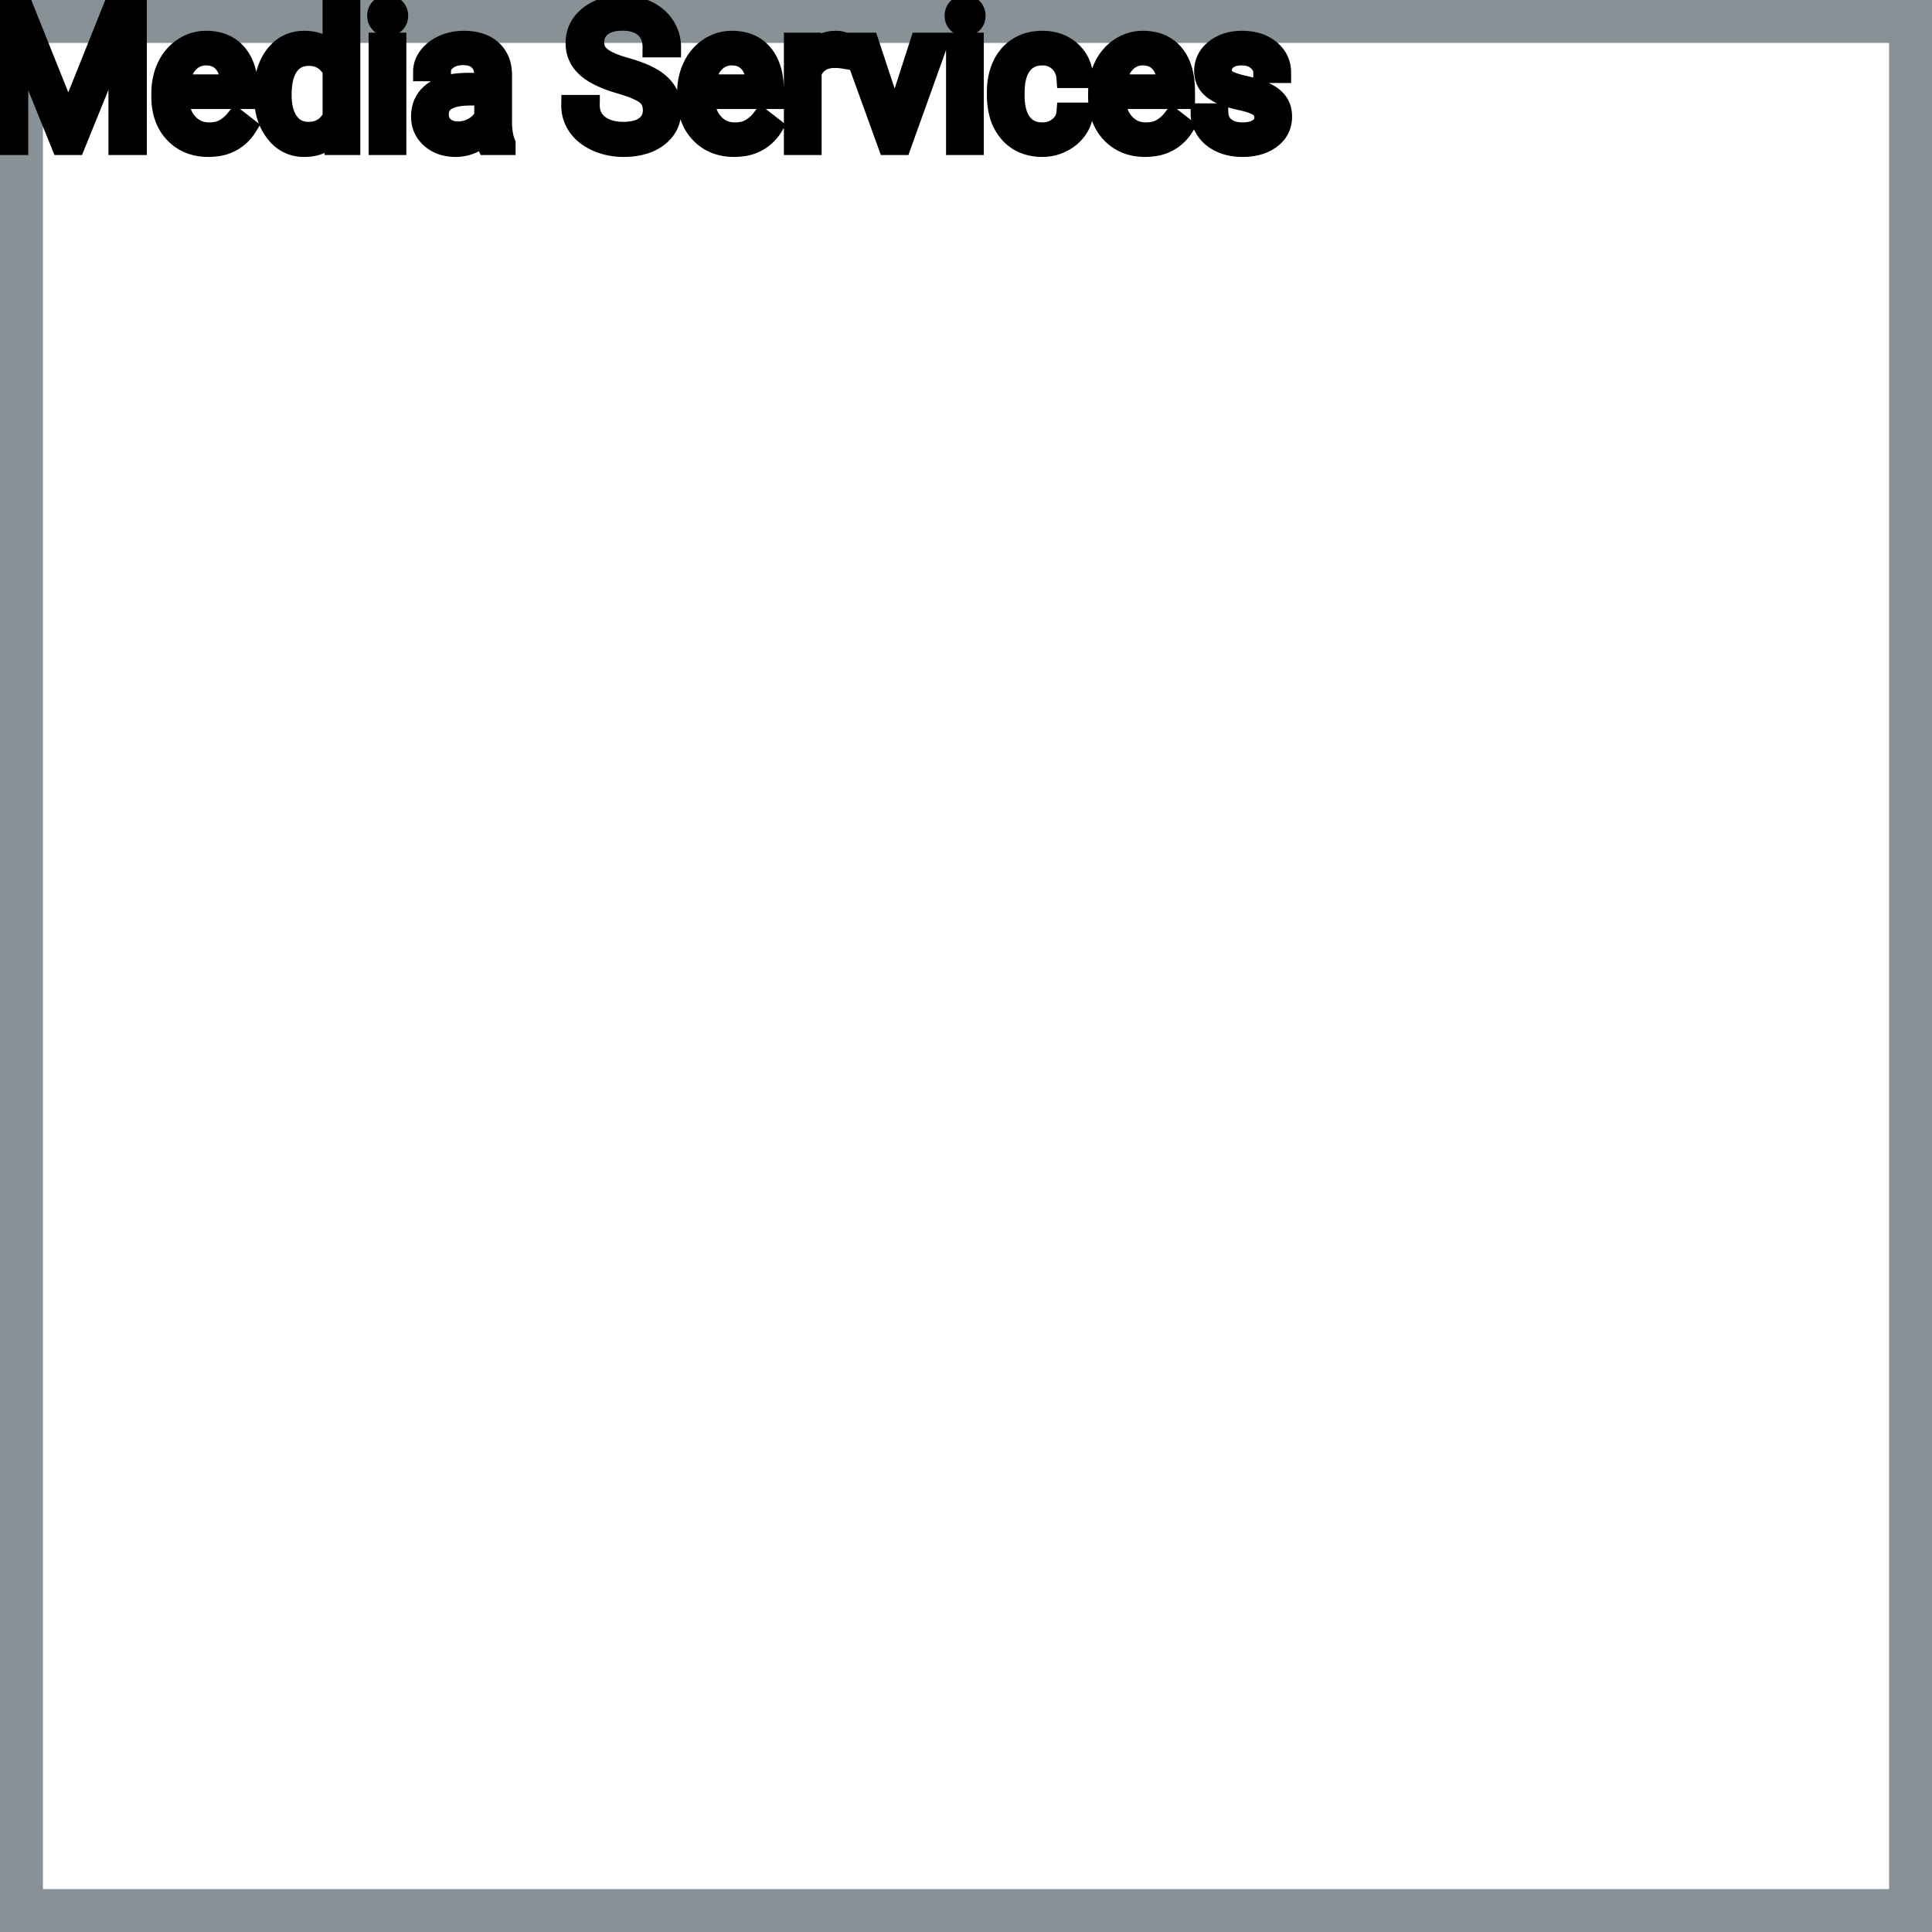 <?xml version="1.0" encoding="UTF-8"?>
<svg width="90px" height="90px" viewBox="0 0 90 90" version="1.1" xmlns="http://www.w3.org/2000/svg" xmlns:xlink="http://www.w3.org/1999/xlink">
    <title>Icon-Architecture-Category/64/Media-Services_64</title>
    
    <g id="Icon-Architecture-Category/64/Media-Services_64" stroke="none" stroke-width="1" fill="none" fill-rule="evenodd">
        <rect id="Rectangle" x="5" y="5" width="80" height="80"></rect>
        <rect id="#879196-Border-Copy-15" stroke="#879196" stroke-width="2" x="1" y="1" width="88" height="88"></rect>
        
    </g><g transform="translate(12vw, 80vh)" id="svgGroup" stroke-linecap="round" fill-rule="evenodd" font-size="9pt" stroke="#000" stroke-width="0.25mm" fill="#000" style="stroke:#000;stroke-width:0.25mm;fill:#000"><path d="M 0 0.352 L 1.09 0.352 L 3.182 5.572 L 5.273 0.352 L 6.368 0.352 L 6.368 6.75 L 5.524 6.75 L 5.524 4.258 L 5.603 1.569 L 3.502 6.75 L 2.856 6.75 L 0.76 1.582 L 0.844 4.258 L 0.844 6.75 L 0 6.75 L 0 0.352 Z M 31.254 2.202 L 30.406 2.202 A 1.466 1.466 0 0 0 30.356 1.809 A 1.066 1.066 0 0 0 30.037 1.29 A 1.211 1.211 0 0 0 29.567 1.033 Q 29.316 0.958 28.995 0.958 A 2.286 2.286 0 0 0 28.615 0.988 Q 28.413 1.022 28.251 1.095 A 1.101 1.101 0 0 0 28.022 1.233 A 0.892 0.892 0 0 0 27.677 1.887 A 1.267 1.267 0 0 0 27.672 1.995 A 0.806 0.806 0 0 0 27.94 2.6 A 1.134 1.134 0 0 0 28.004 2.656 A 1.562 1.562 0 0 0 28.242 2.813 Q 28.573 2.993 29.134 3.151 A 8.228 8.228 0 0 1 29.598 3.295 Q 29.833 3.377 30.028 3.464 A 3.297 3.297 0 0 1 30.382 3.645 A 2.342 2.342 0 0 1 30.72 3.889 Q 30.91 4.056 31.033 4.248 A 1.45 1.45 0 0 1 31.05 4.276 A 1.498 1.498 0 0 1 31.246 4.832 A 1.948 1.948 0 0 1 31.267 5.124 A 1.606 1.606 0 0 1 31.145 5.76 Q 30.999 6.101 30.681 6.354 A 1.886 1.886 0 0 1 30.661 6.37 Q 30.054 6.838 29.039 6.838 A 3.023 3.023 0 0 1 27.898 6.623 A 2.917 2.917 0 0 1 27.809 6.585 A 2.383 2.383 0 0 1 27.33 6.307 A 1.874 1.874 0 0 1 26.927 5.893 A 1.689 1.689 0 0 1 26.618 4.896 L 27.466 4.896 A 1.261 1.261 0 0 0 27.535 5.323 A 1.074 1.074 0 0 0 27.894 5.812 Q 28.279 6.113 28.895 6.144 A 2.87 2.87 0 0 0 29.039 6.148 A 2.628 2.628 0 0 0 29.426 6.121 Q 29.622 6.092 29.781 6.031 A 1.129 1.129 0 0 0 30.063 5.875 Q 30.419 5.603 30.419 5.133 A 1.074 1.074 0 0 0 30.376 4.822 A 0.816 0.816 0 0 0 30.089 4.406 Q 29.76 4.148 28.894 3.898 Q 27.809 3.586 27.314 3.131 Q 26.82 2.676 26.82 2.008 Q 26.82 1.252 27.424 0.758 A 2.121 2.121 0 0 1 28.315 0.335 A 3.087 3.087 0 0 1 28.995 0.264 A 2.913 2.913 0 0 1 29.655 0.336 A 2.372 2.372 0 0 1 30.171 0.519 A 2.051 2.051 0 0 1 30.702 0.889 A 1.834 1.834 0 0 1 30.97 1.222 A 1.798 1.798 0 0 1 31.254 2.202 Z M 59.673 3.393 L 58.856 3.393 Q 58.856 3.059 58.573 2.817 Q 58.289 2.575 57.858 2.575 Q 57.415 2.575 57.164 2.769 A 0.653 0.653 0 0 0 56.989 2.967 Q 56.916 3.098 56.914 3.263 A 0.771 0.771 0 0 0 56.914 3.274 A 0.588 0.588 0 0 0 56.944 3.467 A 0.48 0.48 0 0 0 57.146 3.718 A 1.093 1.093 0 0 0 57.297 3.796 Q 57.461 3.868 57.717 3.937 A 6.581 6.581 0 0 0 57.988 4.003 A 6.318 6.318 0 0 1 58.396 4.108 Q 58.732 4.208 58.975 4.329 A 1.901 1.901 0 0 1 59.231 4.481 Q 59.367 4.579 59.465 4.692 A 1.06 1.06 0 0 1 59.535 4.783 A 1.024 1.024 0 0 1 59.697 5.191 A 1.388 1.388 0 0 1 59.717 5.432 Q 59.717 6.069 59.208 6.453 Q 58.725 6.817 57.971 6.837 A 3.337 3.337 0 0 1 57.885 6.838 A 2.746 2.746 0 0 1 57.35 6.788 A 2.124 2.124 0 0 1 56.874 6.636 A 1.771 1.771 0 0 1 56.44 6.358 A 1.54 1.54 0 0 1 56.186 6.071 Q 55.938 5.708 55.938 5.287 L 56.751 5.287 A 0.932 0.932 0 0 0 56.824 5.612 A 0.827 0.827 0 0 0 57.078 5.935 A 1.072 1.072 0 0 0 57.481 6.128 Q 57.635 6.167 57.817 6.173 A 2.013 2.013 0 0 0 57.885 6.174 A 1.863 1.863 0 0 0 58.18 6.152 Q 58.342 6.126 58.474 6.07 A 0.941 0.941 0 0 0 58.625 5.988 A 0.689 0.689 0 0 0 58.79 5.837 A 0.554 0.554 0 0 0 58.904 5.489 A 0.698 0.698 0 0 0 58.868 5.258 A 0.581 0.581 0 0 0 58.656 4.977 A 1.05 1.05 0 0 0 58.487 4.878 Q 58.298 4.788 58.003 4.712 A 5.392 5.392 0 0 0 57.79 4.663 A 6.342 6.342 0 0 1 57.429 4.575 Q 57.06 4.473 56.81 4.346 Q 56.511 4.194 56.341 3.994 A 1.017 1.017 0 0 1 56.274 3.907 Q 56.101 3.652 56.101 3.3 A 1.206 1.206 0 0 1 56.5 2.396 A 1.694 1.694 0 0 1 56.595 2.312 A 1.752 1.752 0 0 1 57.378 1.952 A 2.471 2.471 0 0 1 57.858 1.907 A 2.559 2.559 0 0 1 58.422 1.966 A 1.757 1.757 0 0 1 59.17 2.325 Q 59.673 2.742 59.673 3.393 Z M 49.685 5.251 L 50.454 5.251 A 1.432 1.432 0 0 1 50.254 5.901 A 1.772 1.772 0 0 1 50.172 6.029 A 1.828 1.828 0 0 1 49.563 6.574 A 2.169 2.169 0 0 1 49.48 6.618 A 1.997 1.997 0 0 1 48.564 6.838 A 2.346 2.346 0 0 1 47.867 6.739 A 1.839 1.839 0 0 1 47.019 6.19 A 2.171 2.171 0 0 1 46.556 5.31 Q 46.446 4.909 46.446 4.417 L 46.446 4.28 A 3.24 3.24 0 0 1 46.51 3.624 A 2.57 2.57 0 0 1 46.701 3.045 A 2.008 2.008 0 0 1 47.14 2.431 A 1.892 1.892 0 0 1 47.432 2.206 A 1.943 1.943 0 0 1 48.189 1.934 A 2.529 2.529 0 0 1 48.56 1.907 A 2.196 2.196 0 0 1 49.208 1.999 A 1.786 1.786 0 0 1 49.889 2.386 A 1.693 1.693 0 0 1 50.447 3.535 A 2.239 2.239 0 0 1 50.454 3.63 L 49.685 3.63 Q 49.649 3.168 49.335 2.872 A 1.078 1.078 0 0 0 48.606 2.576 A 1.402 1.402 0 0 0 48.56 2.575 A 1.374 1.374 0 0 0 48.138 2.637 A 1.081 1.081 0 0 0 47.599 3.021 A 1.469 1.469 0 0 0 47.373 3.468 Q 47.307 3.674 47.279 3.923 A 3.514 3.514 0 0 0 47.259 4.311 L 47.259 4.465 Q 47.259 5.287 47.597 5.73 A 1.1 1.1 0 0 0 48.384 6.165 A 1.611 1.611 0 0 0 48.564 6.174 A 1.171 1.171 0 0 0 49.324 5.911 A 1.007 1.007 0 0 0 49.568 5.629 A 0.914 0.914 0 0 0 49.685 5.251 Z M 23.546 6.75 L 22.693 6.75 A 0.632 0.632 0 0 1 22.658 6.66 Q 22.627 6.562 22.602 6.41 A 3.997 3.997 0 0 1 22.579 6.249 Q 22.012 6.838 21.226 6.838 A 2.033 2.033 0 0 1 20.696 6.772 A 1.529 1.529 0 0 1 20.072 6.44 Q 19.622 6.042 19.622 5.432 Q 19.622 4.689 20.186 4.278 Q 20.751 3.867 21.775 3.867 L 22.566 3.867 L 22.566 3.494 A 1.152 1.152 0 0 0 22.53 3.199 A 0.828 0.828 0 0 0 22.311 2.815 Q 22.095 2.6 21.704 2.568 A 1.748 1.748 0 0 0 21.56 2.562 Q 21.125 2.562 20.83 2.782 Q 20.536 3.001 20.536 3.313 L 19.718 3.313 A 1.041 1.041 0 0 1 19.843 2.825 A 1.409 1.409 0 0 1 19.971 2.626 Q 20.224 2.294 20.656 2.101 A 2.249 2.249 0 0 1 21.432 1.913 A 2.669 2.669 0 0 1 21.608 1.907 A 2.65 2.65 0 0 1 22.125 1.955 Q 22.433 2.016 22.671 2.156 A 1.439 1.439 0 0 1 22.896 2.318 A 1.396 1.396 0 0 1 23.349 3.144 A 1.998 1.998 0 0 1 23.379 3.45 L 23.379 5.638 Q 23.379 6.073 23.453 6.39 A 1.707 1.707 0 0 0 23.546 6.68 L 23.546 6.75 Z M 12.3 4.395 L 12.3 4.333 A 3.762 3.762 0 0 1 12.367 3.602 Q 12.455 3.16 12.657 2.812 A 2.148 2.148 0 0 1 12.819 2.573 Q 13.337 1.907 14.177 1.907 A 1.964 1.964 0 0 1 14.775 1.994 A 1.559 1.559 0 0 1 15.5 2.479 L 15.5 0 L 16.313 0 L 16.313 6.75 L 15.565 6.75 L 15.526 6.24 Q 15.038 6.838 14.168 6.838 A 1.6 1.6 0 0 1 12.947 6.31 A 2.078 2.078 0 0 1 12.821 6.161 A 2.405 2.405 0 0 1 12.396 5.255 Q 12.312 4.912 12.302 4.51 A 4.425 4.425 0 0 1 12.3 4.395 Z M 7.523 4.504 L 7.523 4.355 A 3.17 3.17 0 0 1 7.6 3.646 A 2.581 2.581 0 0 1 7.794 3.092 A 2.191 2.191 0 0 1 8.241 2.466 A 2.033 2.033 0 0 1 8.55 2.221 Q 9.035 1.907 9.602 1.907 A 2.254 2.254 0 0 1 10.215 1.986 A 1.639 1.639 0 0 1 11.043 2.518 Q 11.558 3.129 11.558 4.267 L 11.558 4.605 L 8.336 4.605 A 2.111 2.111 0 0 0 8.407 5.114 A 1.516 1.516 0 0 0 8.747 5.741 A 1.282 1.282 0 0 0 9.681 6.173 A 1.652 1.652 0 0 0 9.747 6.174 A 1.763 1.763 0 0 0 10.075 6.145 Q 10.299 6.103 10.477 5.999 A 1.827 1.827 0 0 0 10.985 5.551 A 2.068 2.068 0 0 0 11 5.533 L 11.496 5.919 A 1.926 1.926 0 0 1 10.096 6.811 A 2.749 2.749 0 0 1 9.703 6.838 A 2.394 2.394 0 0 1 8.952 6.725 A 1.974 1.974 0 0 1 8.13 6.203 Q 7.523 5.568 7.523 4.504 Z M 32.014 4.504 L 32.014 4.355 A 3.17 3.17 0 0 1 32.09 3.646 A 2.581 2.581 0 0 1 32.284 3.092 A 2.191 2.191 0 0 1 32.732 2.466 A 2.033 2.033 0 0 1 33.04 2.221 Q 33.526 1.907 34.093 1.907 A 2.254 2.254 0 0 1 34.706 1.986 A 1.639 1.639 0 0 1 35.534 2.518 Q 36.048 3.129 36.048 4.267 L 36.048 4.605 L 32.827 4.605 A 2.111 2.111 0 0 0 32.898 5.114 A 1.516 1.516 0 0 0 33.238 5.741 A 1.282 1.282 0 0 0 34.172 6.173 A 1.652 1.652 0 0 0 34.238 6.174 A 1.763 1.763 0 0 0 34.566 6.145 Q 34.79 6.103 34.967 5.999 A 1.827 1.827 0 0 0 35.476 5.551 A 2.068 2.068 0 0 0 35.49 5.533 L 35.987 5.919 A 1.926 1.926 0 0 1 34.587 6.811 A 2.749 2.749 0 0 1 34.194 6.838 A 2.394 2.394 0 0 1 33.443 6.725 A 1.974 1.974 0 0 1 32.621 6.203 Q 32.014 5.568 32.014 4.504 Z M 51.161 4.504 L 51.161 4.355 A 3.17 3.17 0 0 1 51.237 3.646 A 2.581 2.581 0 0 1 51.431 3.092 A 2.191 2.191 0 0 1 51.879 2.466 A 2.033 2.033 0 0 1 52.187 2.221 Q 52.673 1.907 53.24 1.907 A 2.254 2.254 0 0 1 53.853 1.986 A 1.639 1.639 0 0 1 54.681 2.518 Q 55.195 3.129 55.195 4.267 L 55.195 4.605 L 51.974 4.605 A 2.111 2.111 0 0 0 52.045 5.114 A 1.516 1.516 0 0 0 52.385 5.741 A 1.282 1.282 0 0 0 53.319 6.173 A 1.652 1.652 0 0 0 53.385 6.174 A 1.763 1.763 0 0 0 53.713 6.145 Q 53.937 6.103 54.114 5.999 A 1.827 1.827 0 0 0 54.623 5.551 A 2.068 2.068 0 0 0 54.637 5.533 L 55.134 5.919 A 1.926 1.926 0 0 1 53.734 6.811 A 2.749 2.749 0 0 1 53.341 6.838 A 2.394 2.394 0 0 1 52.59 6.725 A 1.974 1.974 0 0 1 51.768 6.203 Q 51.161 5.568 51.161 4.504 Z M 40.474 1.995 L 41.682 5.647 L 42.86 1.995 L 43.69 1.995 L 41.985 6.75 L 41.366 6.75 L 39.643 1.995 L 40.474 1.995 Z M 39.287 1.969 L 39.287 2.725 A 2.251 2.251 0 0 0 39.044 2.698 A 2.782 2.782 0 0 0 38.887 2.694 Q 38.109 2.694 37.818 3.338 A 1.445 1.445 0 0 0 37.802 3.375 L 37.802 6.75 L 36.989 6.75 L 36.989 1.995 L 37.78 1.995 L 37.793 2.544 Q 38.173 1.938 38.856 1.909 A 1.636 1.636 0 0 1 38.927 1.907 Q 39.164 1.907 39.287 1.969 Z M 18.457 1.995 L 18.457 6.75 L 17.644 6.75 L 17.644 1.995 L 18.457 1.995 Z M 45.356 1.995 L 45.356 6.75 L 44.543 6.75 L 44.543 1.995 L 45.356 1.995 Z M 15.5 5.454 L 15.5 3.27 A 1.375 1.375 0 0 0 15.188 2.874 Q 14.864 2.597 14.379 2.597 A 1.238 1.238 0 0 0 13.952 2.668 A 1.068 1.068 0 0 0 13.447 3.059 A 1.51 1.51 0 0 0 13.238 3.484 Q 13.172 3.689 13.141 3.939 A 3.955 3.955 0 0 0 13.113 4.425 A 3.162 3.162 0 0 0 13.149 4.918 Q 13.19 5.178 13.279 5.389 A 1.474 1.474 0 0 0 13.447 5.691 A 1.06 1.06 0 0 0 14.21 6.139 A 1.391 1.391 0 0 0 14.37 6.148 Q 15.144 6.148 15.5 5.454 Z M 22.566 5.418 L 22.566 4.443 L 21.929 4.443 Q 20.435 4.443 20.435 5.317 Q 20.435 5.7 20.689 5.915 A 0.893 0.893 0 0 0 21.103 6.108 A 1.259 1.259 0 0 0 21.344 6.13 A 1.429 1.429 0 0 0 22.069 5.933 A 1.335 1.335 0 0 0 22.365 5.705 A 1.108 1.108 0 0 0 22.566 5.418 Z M 8.363 3.938 L 10.745 3.938 L 10.745 3.876 Q 10.719 3.417 10.548 3.111 A 1.13 1.13 0 0 0 10.411 2.916 A 0.983 0.983 0 0 0 9.756 2.584 A 1.39 1.39 0 0 0 9.602 2.575 A 1.106 1.106 0 0 0 9.08 2.698 A 1.14 1.14 0 0 0 8.776 2.933 A 1.417 1.417 0 0 0 8.499 3.379 Q 8.426 3.563 8.386 3.785 A 2.741 2.741 0 0 0 8.363 3.938 Z M 32.854 3.938 L 35.235 3.938 L 35.235 3.876 Q 35.209 3.417 35.039 3.111 A 1.13 1.13 0 0 0 34.901 2.916 A 0.983 0.983 0 0 0 34.247 2.584 A 1.39 1.39 0 0 0 34.093 2.575 A 1.106 1.106 0 0 0 33.57 2.698 A 1.14 1.14 0 0 0 33.267 2.933 A 1.417 1.417 0 0 0 32.99 3.379 Q 32.916 3.563 32.876 3.785 A 2.741 2.741 0 0 0 32.854 3.938 Z M 52 3.938 L 54.382 3.938 L 54.382 3.876 Q 54.356 3.417 54.186 3.111 A 1.13 1.13 0 0 0 54.048 2.916 A 0.983 0.983 0 0 0 53.394 2.584 A 1.39 1.39 0 0 0 53.24 2.575 A 1.106 1.106 0 0 0 52.717 2.698 A 1.14 1.14 0 0 0 52.414 2.933 A 1.417 1.417 0 0 0 52.137 3.379 Q 52.063 3.563 52.023 3.785 A 2.741 2.741 0 0 0 52 3.938 Z M 17.578 0.734 Q 17.578 0.536 17.699 0.4 Q 17.811 0.274 18.023 0.264 A 0.783 0.783 0 0 1 18.057 0.264 Q 18.294 0.264 18.417 0.4 A 0.474 0.474 0 0 1 18.54 0.703 A 0.614 0.614 0 0 1 18.541 0.734 A 0.523 0.523 0 0 1 18.515 0.9 A 0.442 0.442 0 0 1 18.417 1.063 Q 18.305 1.184 18.097 1.194 A 0.803 0.803 0 0 1 18.057 1.195 Q 17.885 1.195 17.774 1.126 A 0.362 0.362 0 0 1 17.699 1.063 A 0.456 0.456 0 0 1 17.581 0.788 A 0.605 0.605 0 0 1 17.578 0.734 Z M 44.477 0.734 Q 44.477 0.536 44.598 0.4 Q 44.71 0.274 44.922 0.264 A 0.783 0.783 0 0 1 44.956 0.264 Q 45.193 0.264 45.316 0.4 A 0.474 0.474 0 0 1 45.439 0.703 A 0.614 0.614 0 0 1 45.439 0.734 A 0.523 0.523 0 0 1 45.414 0.9 A 0.442 0.442 0 0 1 45.316 1.063 Q 45.204 1.184 44.996 1.194 A 0.803 0.803 0 0 1 44.956 1.195 Q 44.784 1.195 44.673 1.126 A 0.362 0.362 0 0 1 44.598 1.063 A 0.456 0.456 0 0 1 44.479 0.788 A 0.605 0.605 0 0 1 44.477 0.734 Z" vector-effect="non-scaling-stroke"/></g>
</svg>